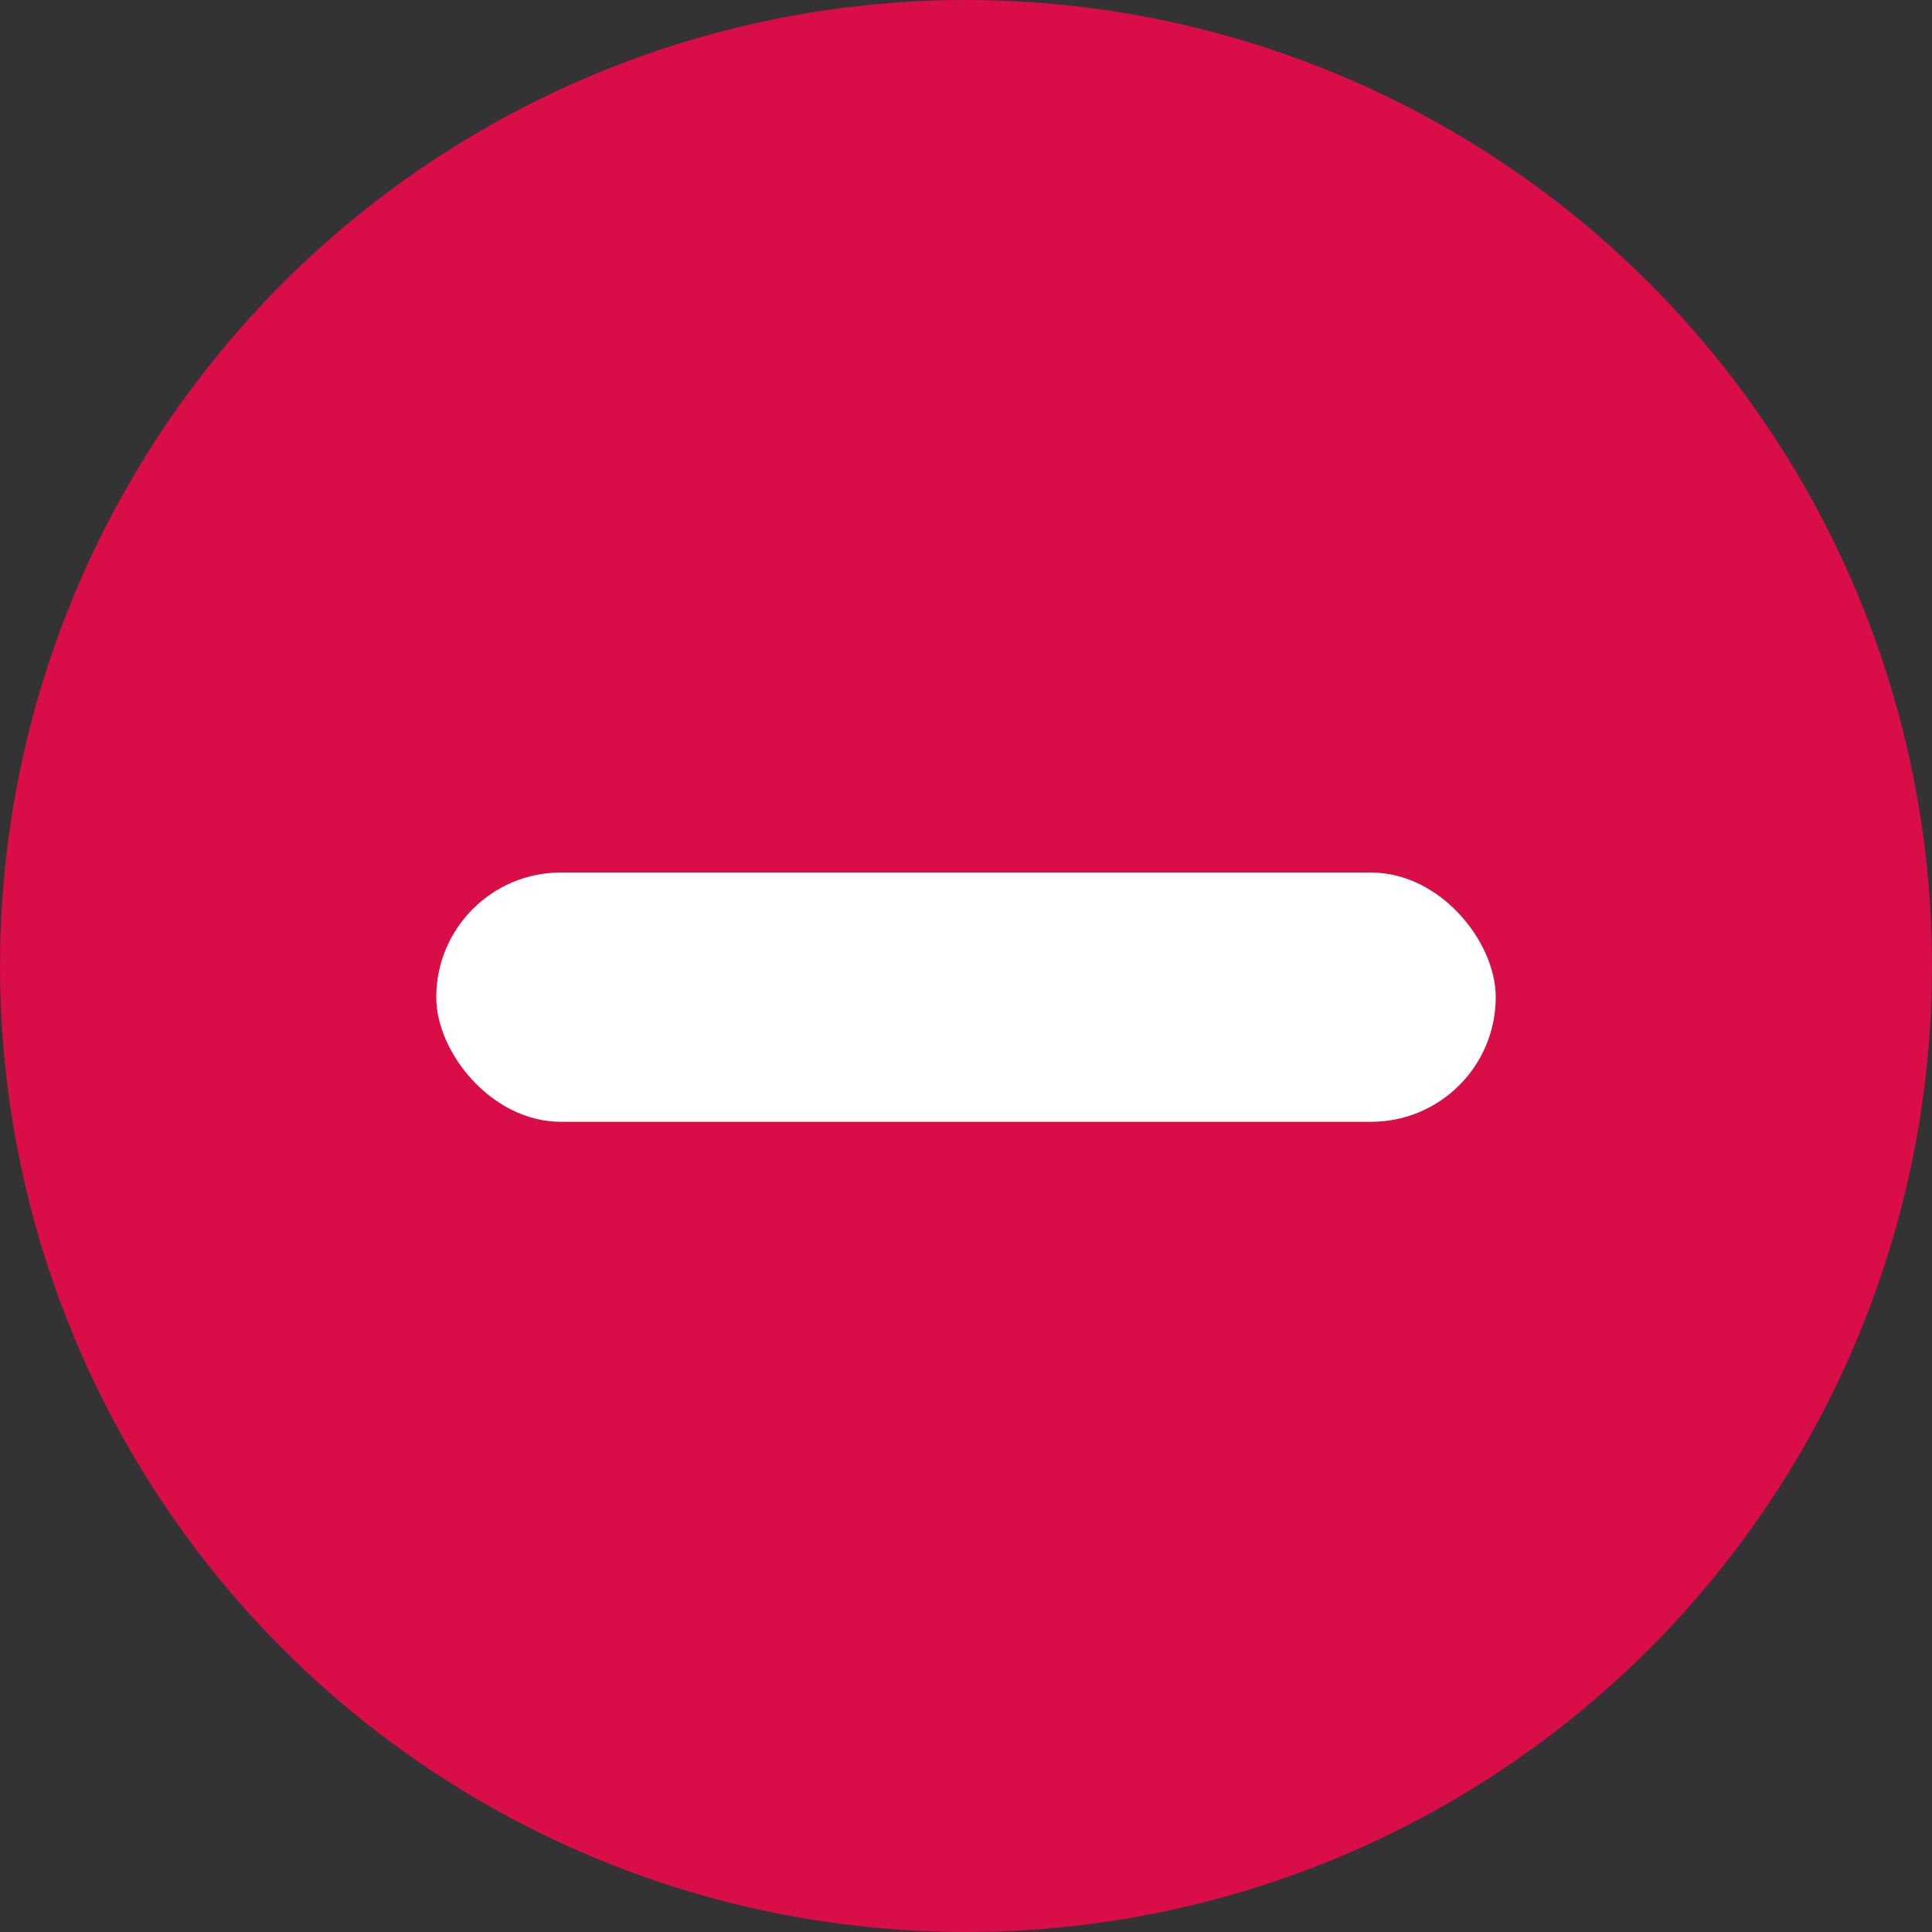 <svg xmlns="http://www.w3.org/2000/svg" width="31" height="31" viewBox="0 0 31 31"><rect x="0" y="0" width="31" height="31" fill="#333333" stroke="none"/><defs><style>.a{fill:#d90d48;}.b{fill:#fff;}</style></defs><circle class="a" cx="15.5" cy="15.5" r="15.5"/><rect class="b" width="17" height="4" rx="2" transform="translate(7 14)"/></svg>